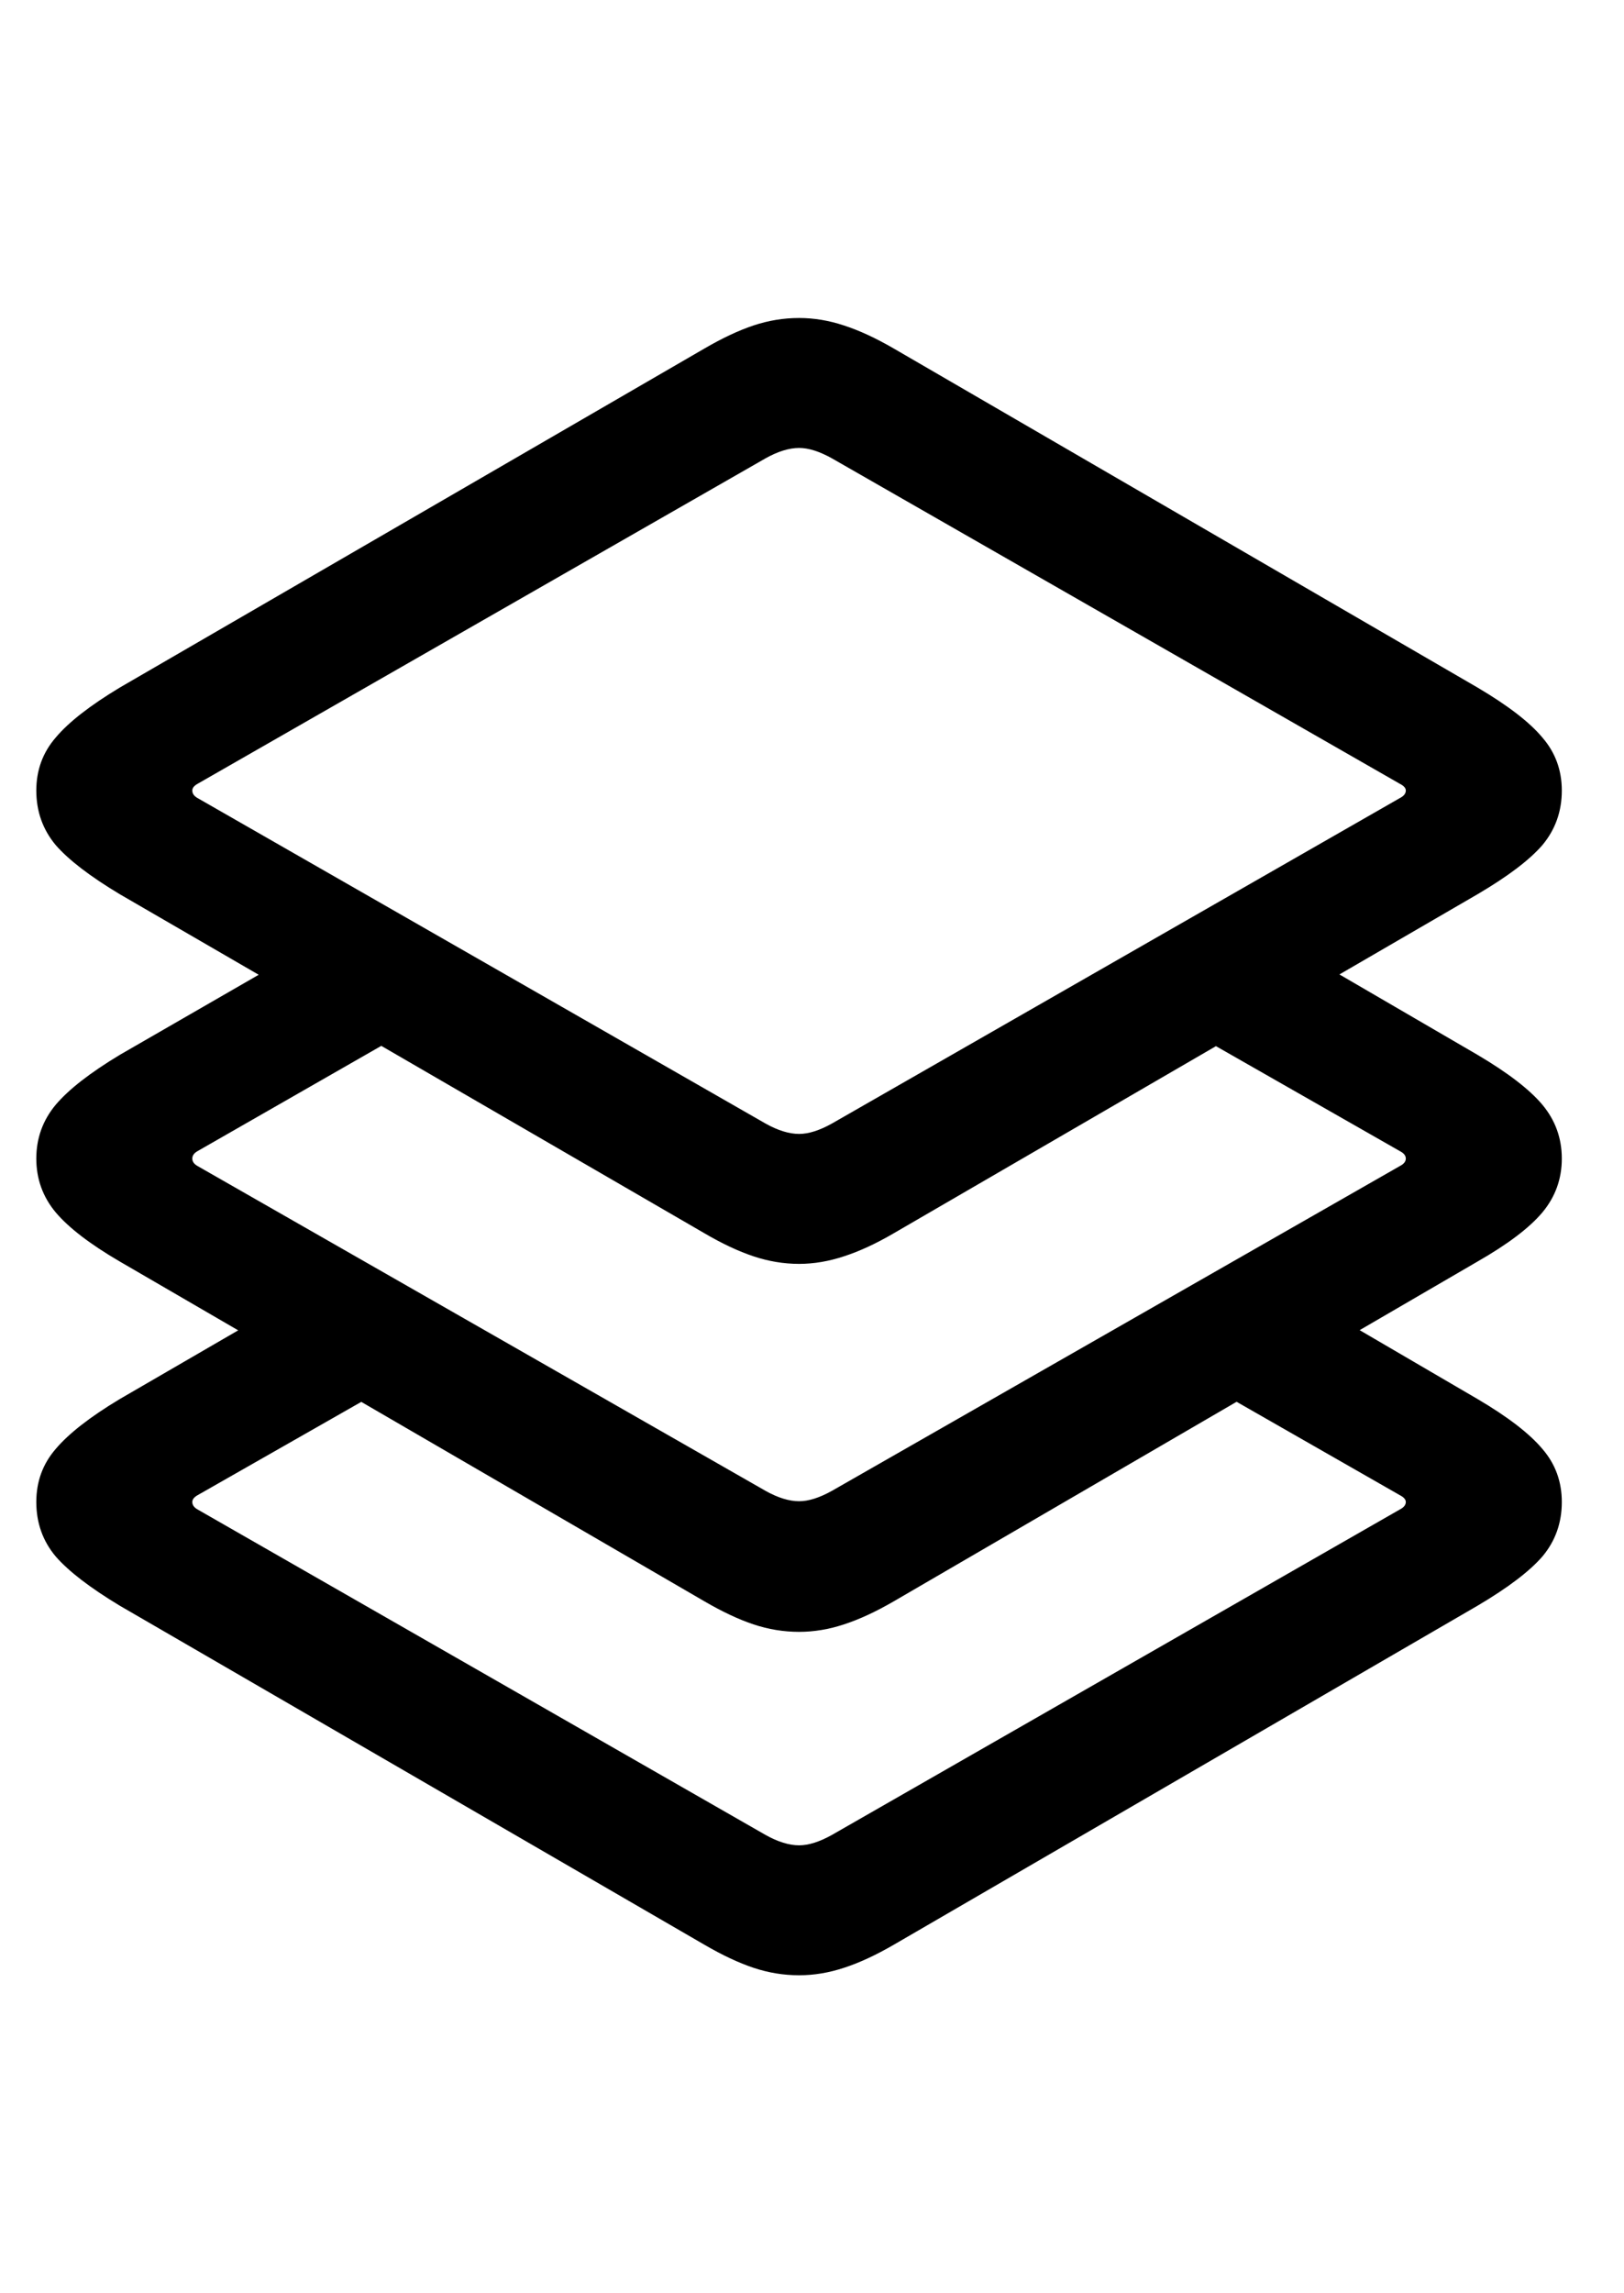 <svg
	color="rgb(0, 0, 0)"
	viewBox="0 0 17 24"
	fill="none"
	xmlns="http://www.w3.org/2000/svg"
>
	<path
		d="M12.388 14.352L14.654 15.648C14.695 15.669 14.716 15.693 14.716 15.719C14.716 15.75 14.695 15.776 14.654 15.797L8.709 19.203C8.578 19.276 8.464 19.312 8.365 19.312C8.261 19.312 8.143 19.276 8.013 19.203L2.068 15.797C2.031 15.776 2.013 15.75 2.013 15.719C2.013 15.693 2.031 15.669 2.068 15.648L4.521 14.25L3.208 13.508L1.255 14.641C0.943 14.828 0.719 15.003 0.583 15.164C0.448 15.32 0.38 15.505 0.38 15.719C0.38 15.938 0.448 16.128 0.583 16.289C0.719 16.445 0.943 16.617 1.255 16.805L7.373 20.352C7.56 20.461 7.732 20.542 7.888 20.594C8.044 20.646 8.203 20.672 8.365 20.672C8.521 20.672 8.677 20.646 8.834 20.594C8.995 20.542 9.169 20.461 9.357 20.352L15.466 16.805C15.784 16.617 16.011 16.445 16.146 16.289C16.281 16.128 16.349 15.938 16.349 15.719C16.349 15.505 16.281 15.32 16.146 15.164C16.011 15.003 15.784 14.828 15.466 14.641L13.607 13.555L12.388 14.352ZM12.216 10.656L14.654 12.047C14.695 12.068 14.716 12.094 14.716 12.125C14.716 12.156 14.695 12.182 14.654 12.203L8.709 15.602C8.578 15.675 8.464 15.711 8.365 15.711C8.261 15.711 8.143 15.675 8.013 15.602L2.068 12.203C2.031 12.182 2.013 12.156 2.013 12.125C2.013 12.094 2.031 12.068 2.068 12.047L4.701 10.539L3.451 9.773L1.255 11.039C0.943 11.227 0.719 11.401 0.583 11.562C0.448 11.724 0.38 11.912 0.38 12.125C0.38 12.338 0.448 12.526 0.583 12.688C0.719 12.849 0.943 13.021 1.255 13.203L7.373 16.758C7.56 16.867 7.732 16.948 7.888 17C8.044 17.052 8.203 17.078 8.365 17.078C8.521 17.078 8.677 17.052 8.834 17C8.995 16.948 9.169 16.867 9.357 16.758L15.466 13.203C15.784 13.021 16.011 12.849 16.146 12.688C16.281 12.526 16.349 12.338 16.349 12.125C16.349 11.912 16.281 11.724 16.146 11.562C16.011 11.401 15.784 11.227 15.466 11.039L13.427 9.852L12.216 10.656ZM8.365 13.227C8.521 13.227 8.677 13.2 8.834 13.148C8.995 13.096 9.169 13.016 9.357 12.906L15.466 9.359C15.784 9.172 16.011 9 16.146 8.844C16.281 8.682 16.349 8.492 16.349 8.273C16.349 8.06 16.281 7.875 16.146 7.719C16.011 7.557 15.784 7.383 15.466 7.195L9.357 3.648C9.169 3.539 8.995 3.458 8.834 3.406C8.677 3.354 8.521 3.328 8.365 3.328C8.203 3.328 8.044 3.354 7.888 3.406C7.732 3.458 7.56 3.539 7.373 3.648L1.255 7.195C0.943 7.383 0.719 7.557 0.583 7.719C0.448 7.875 0.38 8.06 0.38 8.273C0.38 8.492 0.448 8.682 0.583 8.844C0.719 9 0.943 9.172 1.255 9.359L7.373 12.906C7.56 13.016 7.732 13.096 7.888 13.148C8.044 13.2 8.203 13.227 8.365 13.227ZM8.365 11.867C8.261 11.867 8.143 11.831 8.013 11.758L2.068 8.352C2.031 8.331 2.013 8.305 2.013 8.273C2.013 8.247 2.031 8.224 2.068 8.203L8.013 4.797C8.143 4.724 8.261 4.688 8.365 4.688C8.464 4.688 8.578 4.724 8.709 4.797L14.654 8.203C14.695 8.224 14.716 8.247 14.716 8.273C14.716 8.305 14.695 8.331 14.654 8.352L8.709 11.758C8.578 11.831 8.464 11.867 8.365 11.867Z"
		fill="currentColor"
	/>
</svg>
